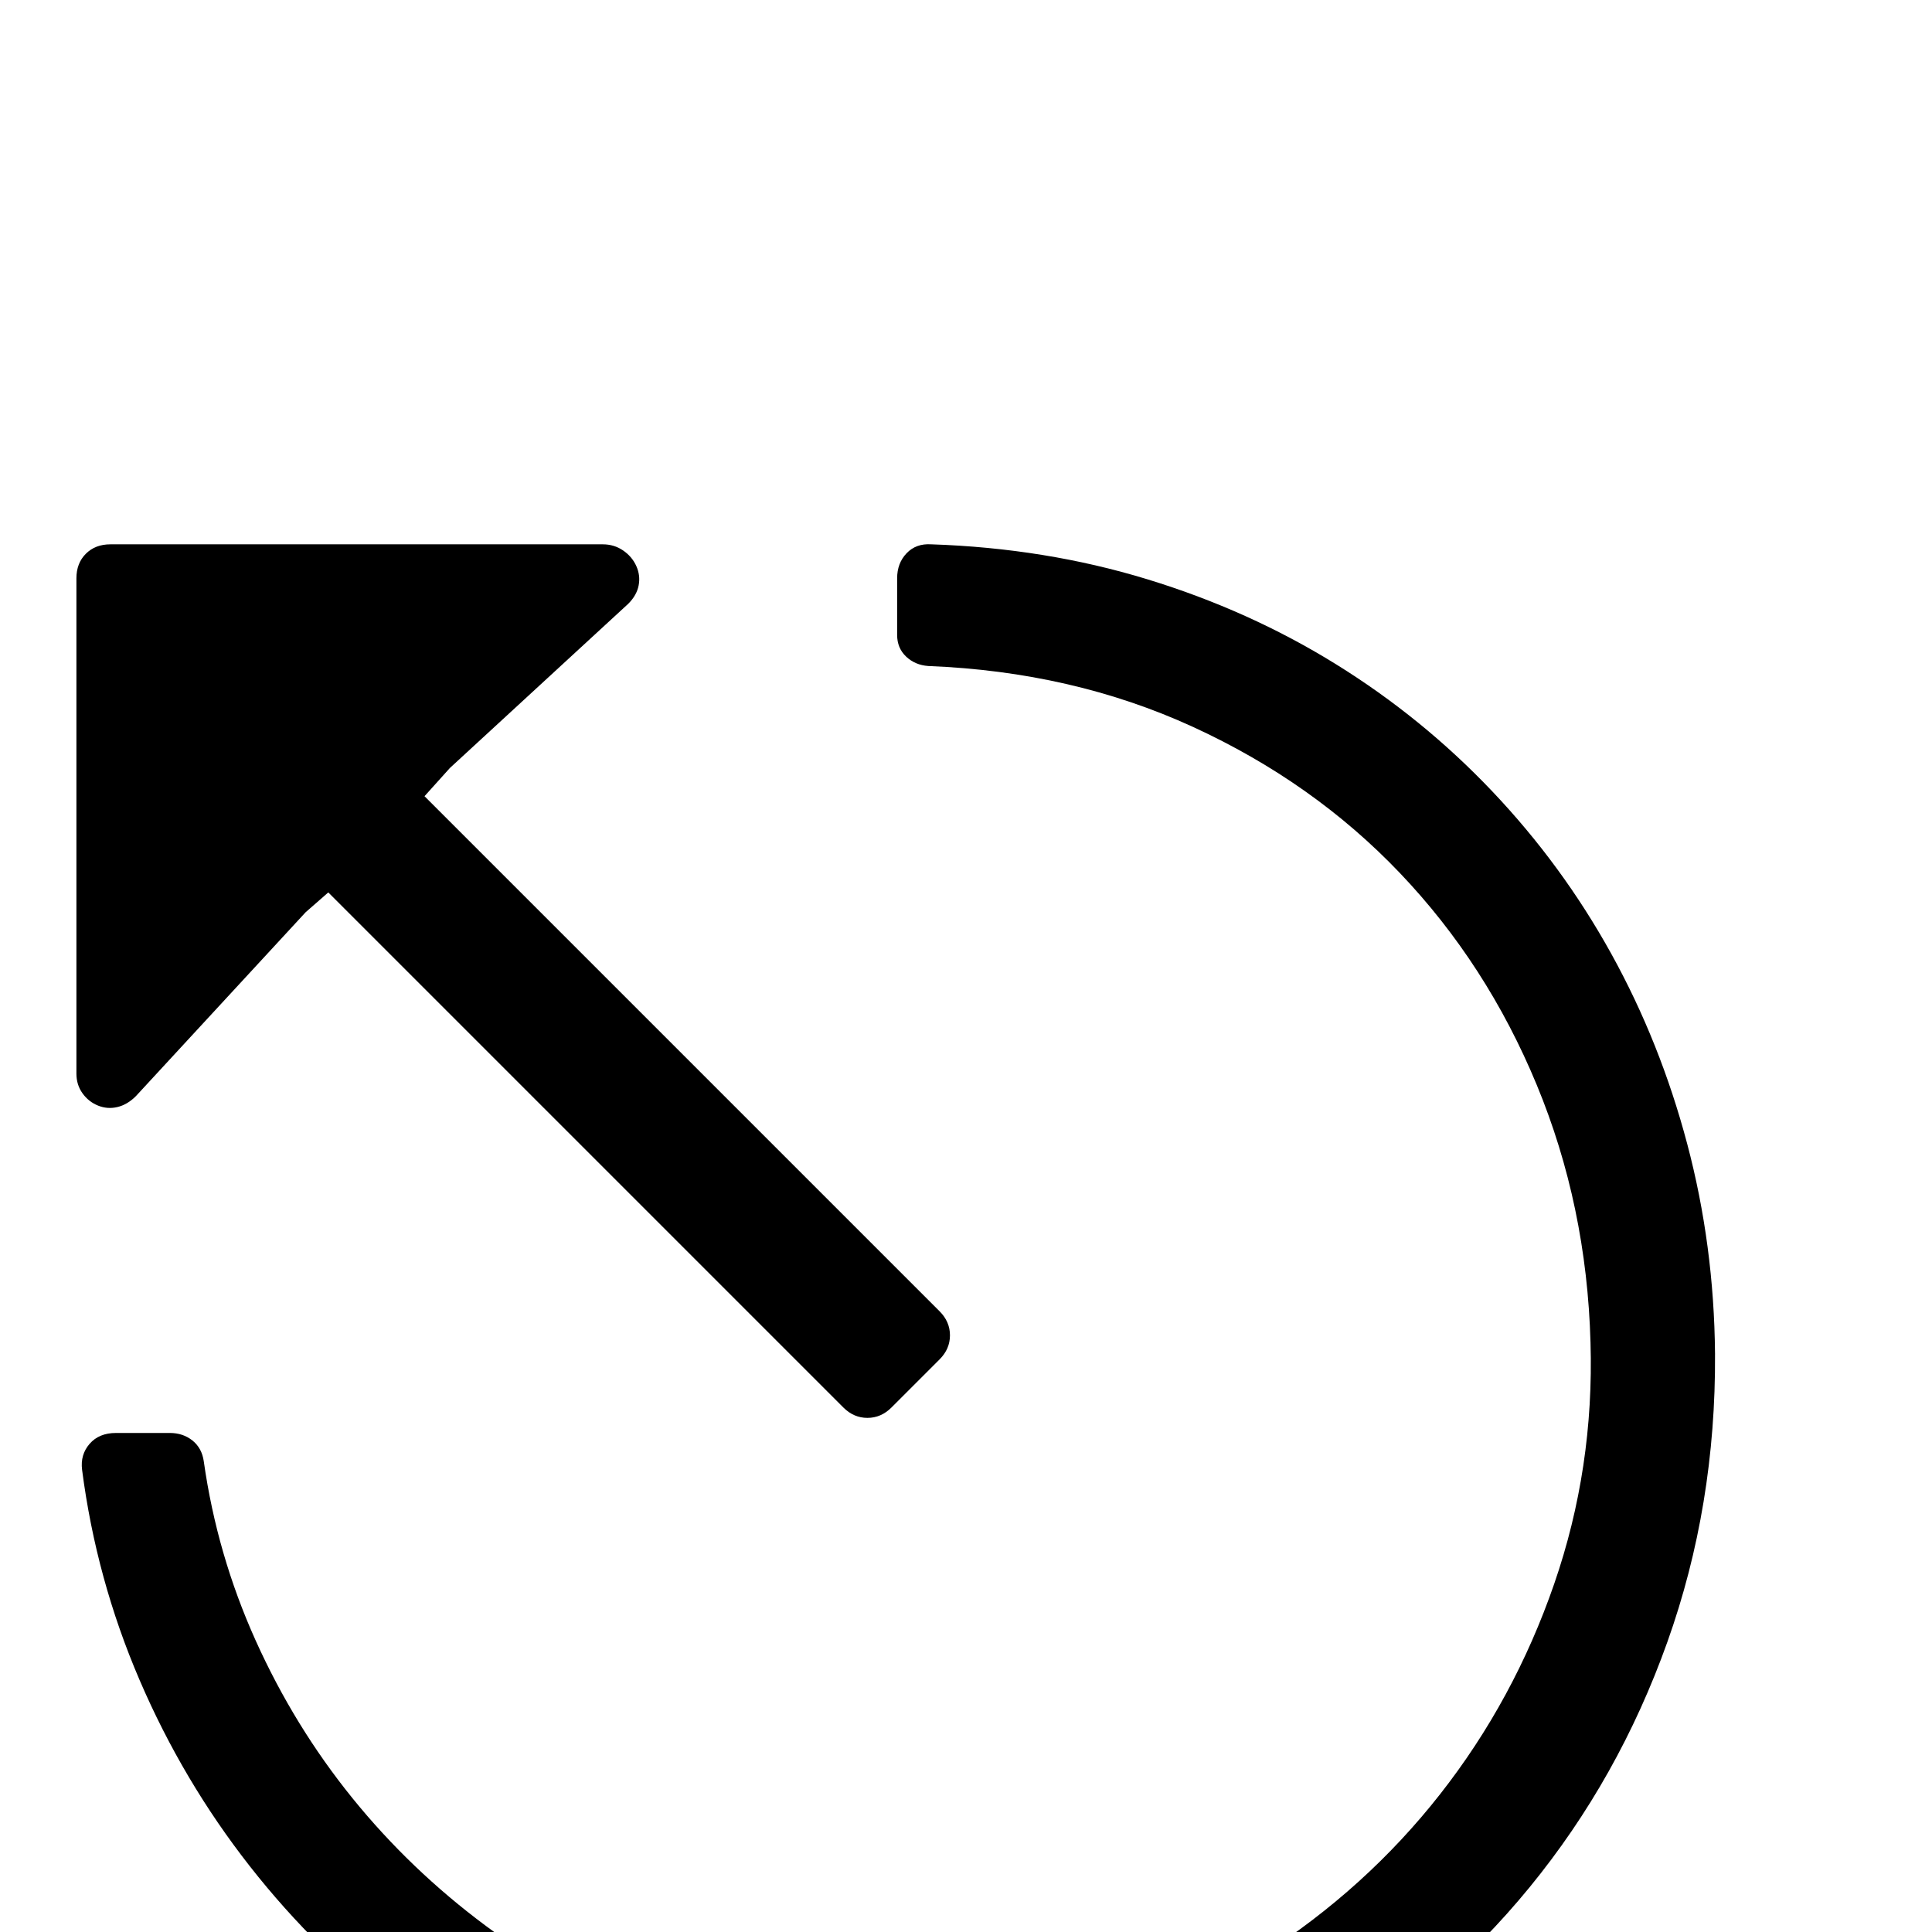 <?xml version="1.0" standalone="no"?>
<!DOCTYPE svg PUBLIC "-//W3C//DTD SVG 1.1//EN" "http://www.w3.org/Graphics/SVG/1.1/DTD/svg11.dtd" >
<svg xmlns="http://www.w3.org/2000/svg" xmlns:xlink="http://www.w3.org/1999/xlink" version="1.1" viewBox="0 -410 2048 2048">
  <g transform="matrix(1 0 0 -1 0 1638)">
   <path fill="currentColor"
d="M324 1081l-180 -195q-9 -9 -19.5 -11.5t-20.5 1.5t-16.5 13t-6.5 21v525q0 16 10 26t26 10h522q12 0 21.5 -6.5t14 -16.5t2.5 -20.5t-11 -19.5l-189 -174l-27 -30l546 -546q11 -11 11 -25.5t-11 -25.5l-51 -51q-11 -11 -25.5 -11t-25.5 11l-546 546zM951 1435
q0 16 10 26.5t26 9.5q121 -4 229 -37t200 -90t166 -135t126 -172t80.5 -201.5t29.5 -222.5q1 -161 -50.5 -305.5t-146 -260t-226 -194t-288.5 -107.5q-127 -24 -248 -10t-229.5 58t-201 114.5t-163.5 161t-117 197.5t-61 223q-2 16 8 27.5t28 11.5h57q14 0 24 -8t12 -22
q14 -99 55 -190t102.5 -167t141.5 -135.5t173.5 -95.5t197 -46t212.5 13q130 27 240 97.5t188.5 170.5t121 223t38.5 256q-4 145 -57 273t-145 224.5t-219.5 155t-280.5 64.5q-14 1 -23.5 10t-9.5 23v60z" />
  </g>

</svg>
